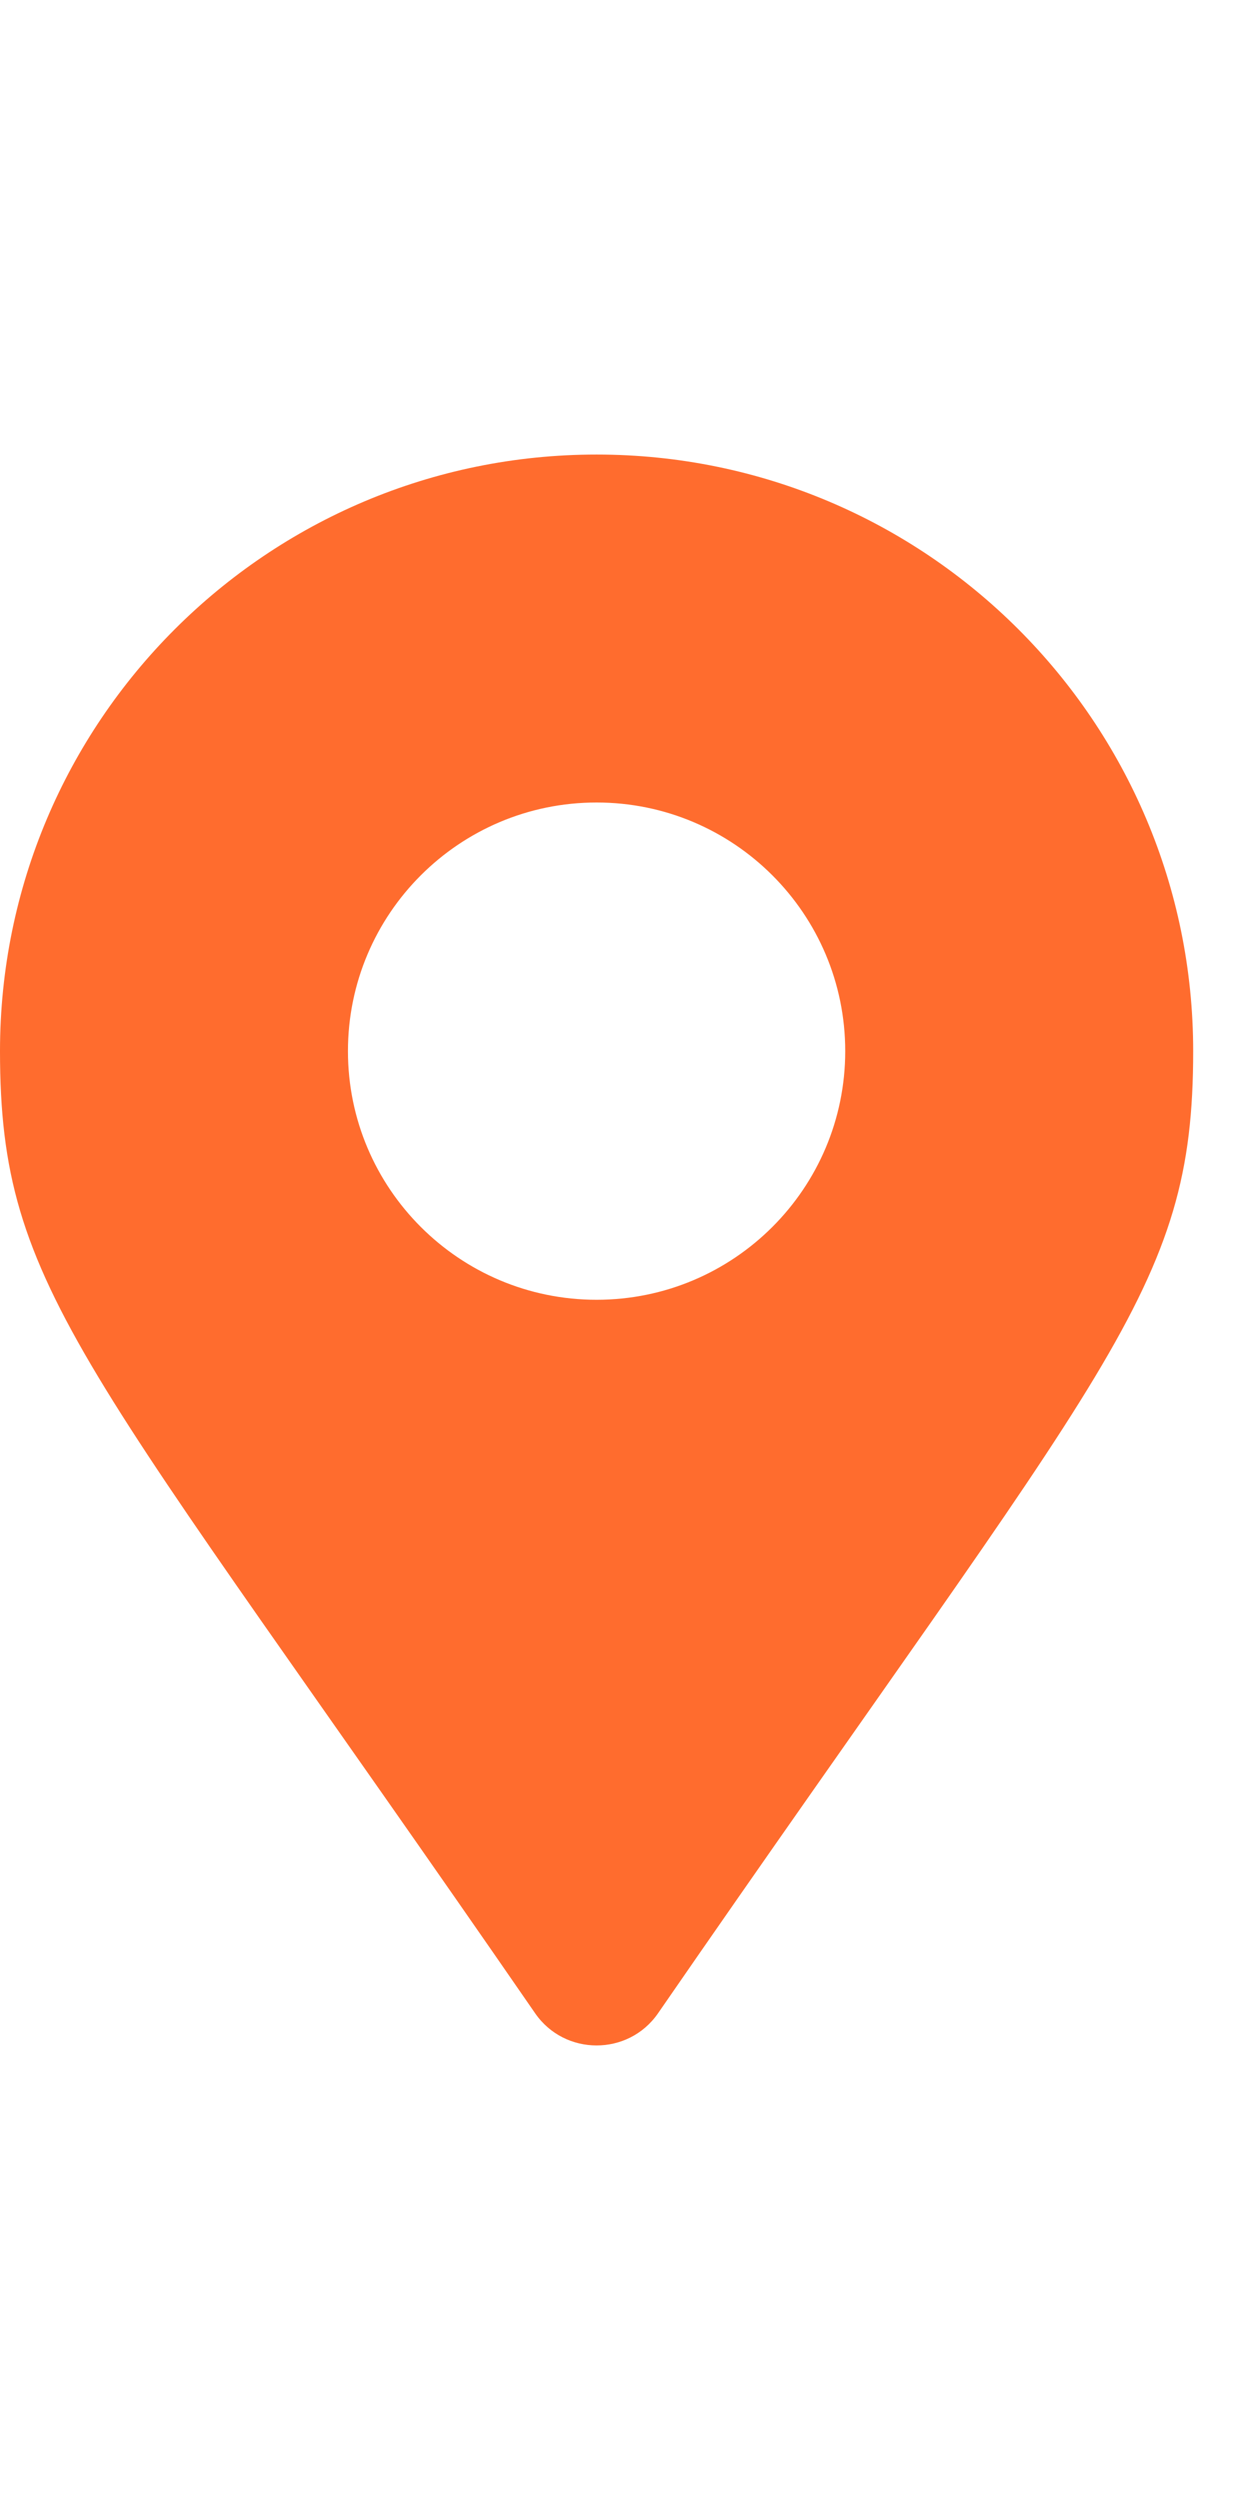 <svg width="11" height="22" viewBox="0 0 11 22" fill="none" xmlns="http://www.w3.org/2000/svg">
<g clip-path="url(#clip0_2218_2591)">
<path d="M4.71 17.718C0.737 11.958 0 11.367 0 9.25C0 6.351 2.35 4 5.25 4C8.149 4 10.5 6.351 10.5 9.25C10.5 11.367 9.763 11.958 5.79 17.718C5.529 18.094 4.971 18.094 4.71 17.718ZM5.25 11.438C6.458 11.438 7.438 10.458 7.438 9.25C7.438 8.042 6.458 7.062 5.25 7.062C4.042 7.062 3.062 8.042 3.062 9.25C3.062 10.458 4.042 11.438 5.25 11.438Z" fill="#FF6C2E"/>
</g>
<defs>
<clipPath id="clip0_2218_2591">
<rect width="10.5" height="14" fill="white" transform="translate(0 4)"/>
</clipPath>
</defs>
</svg>
